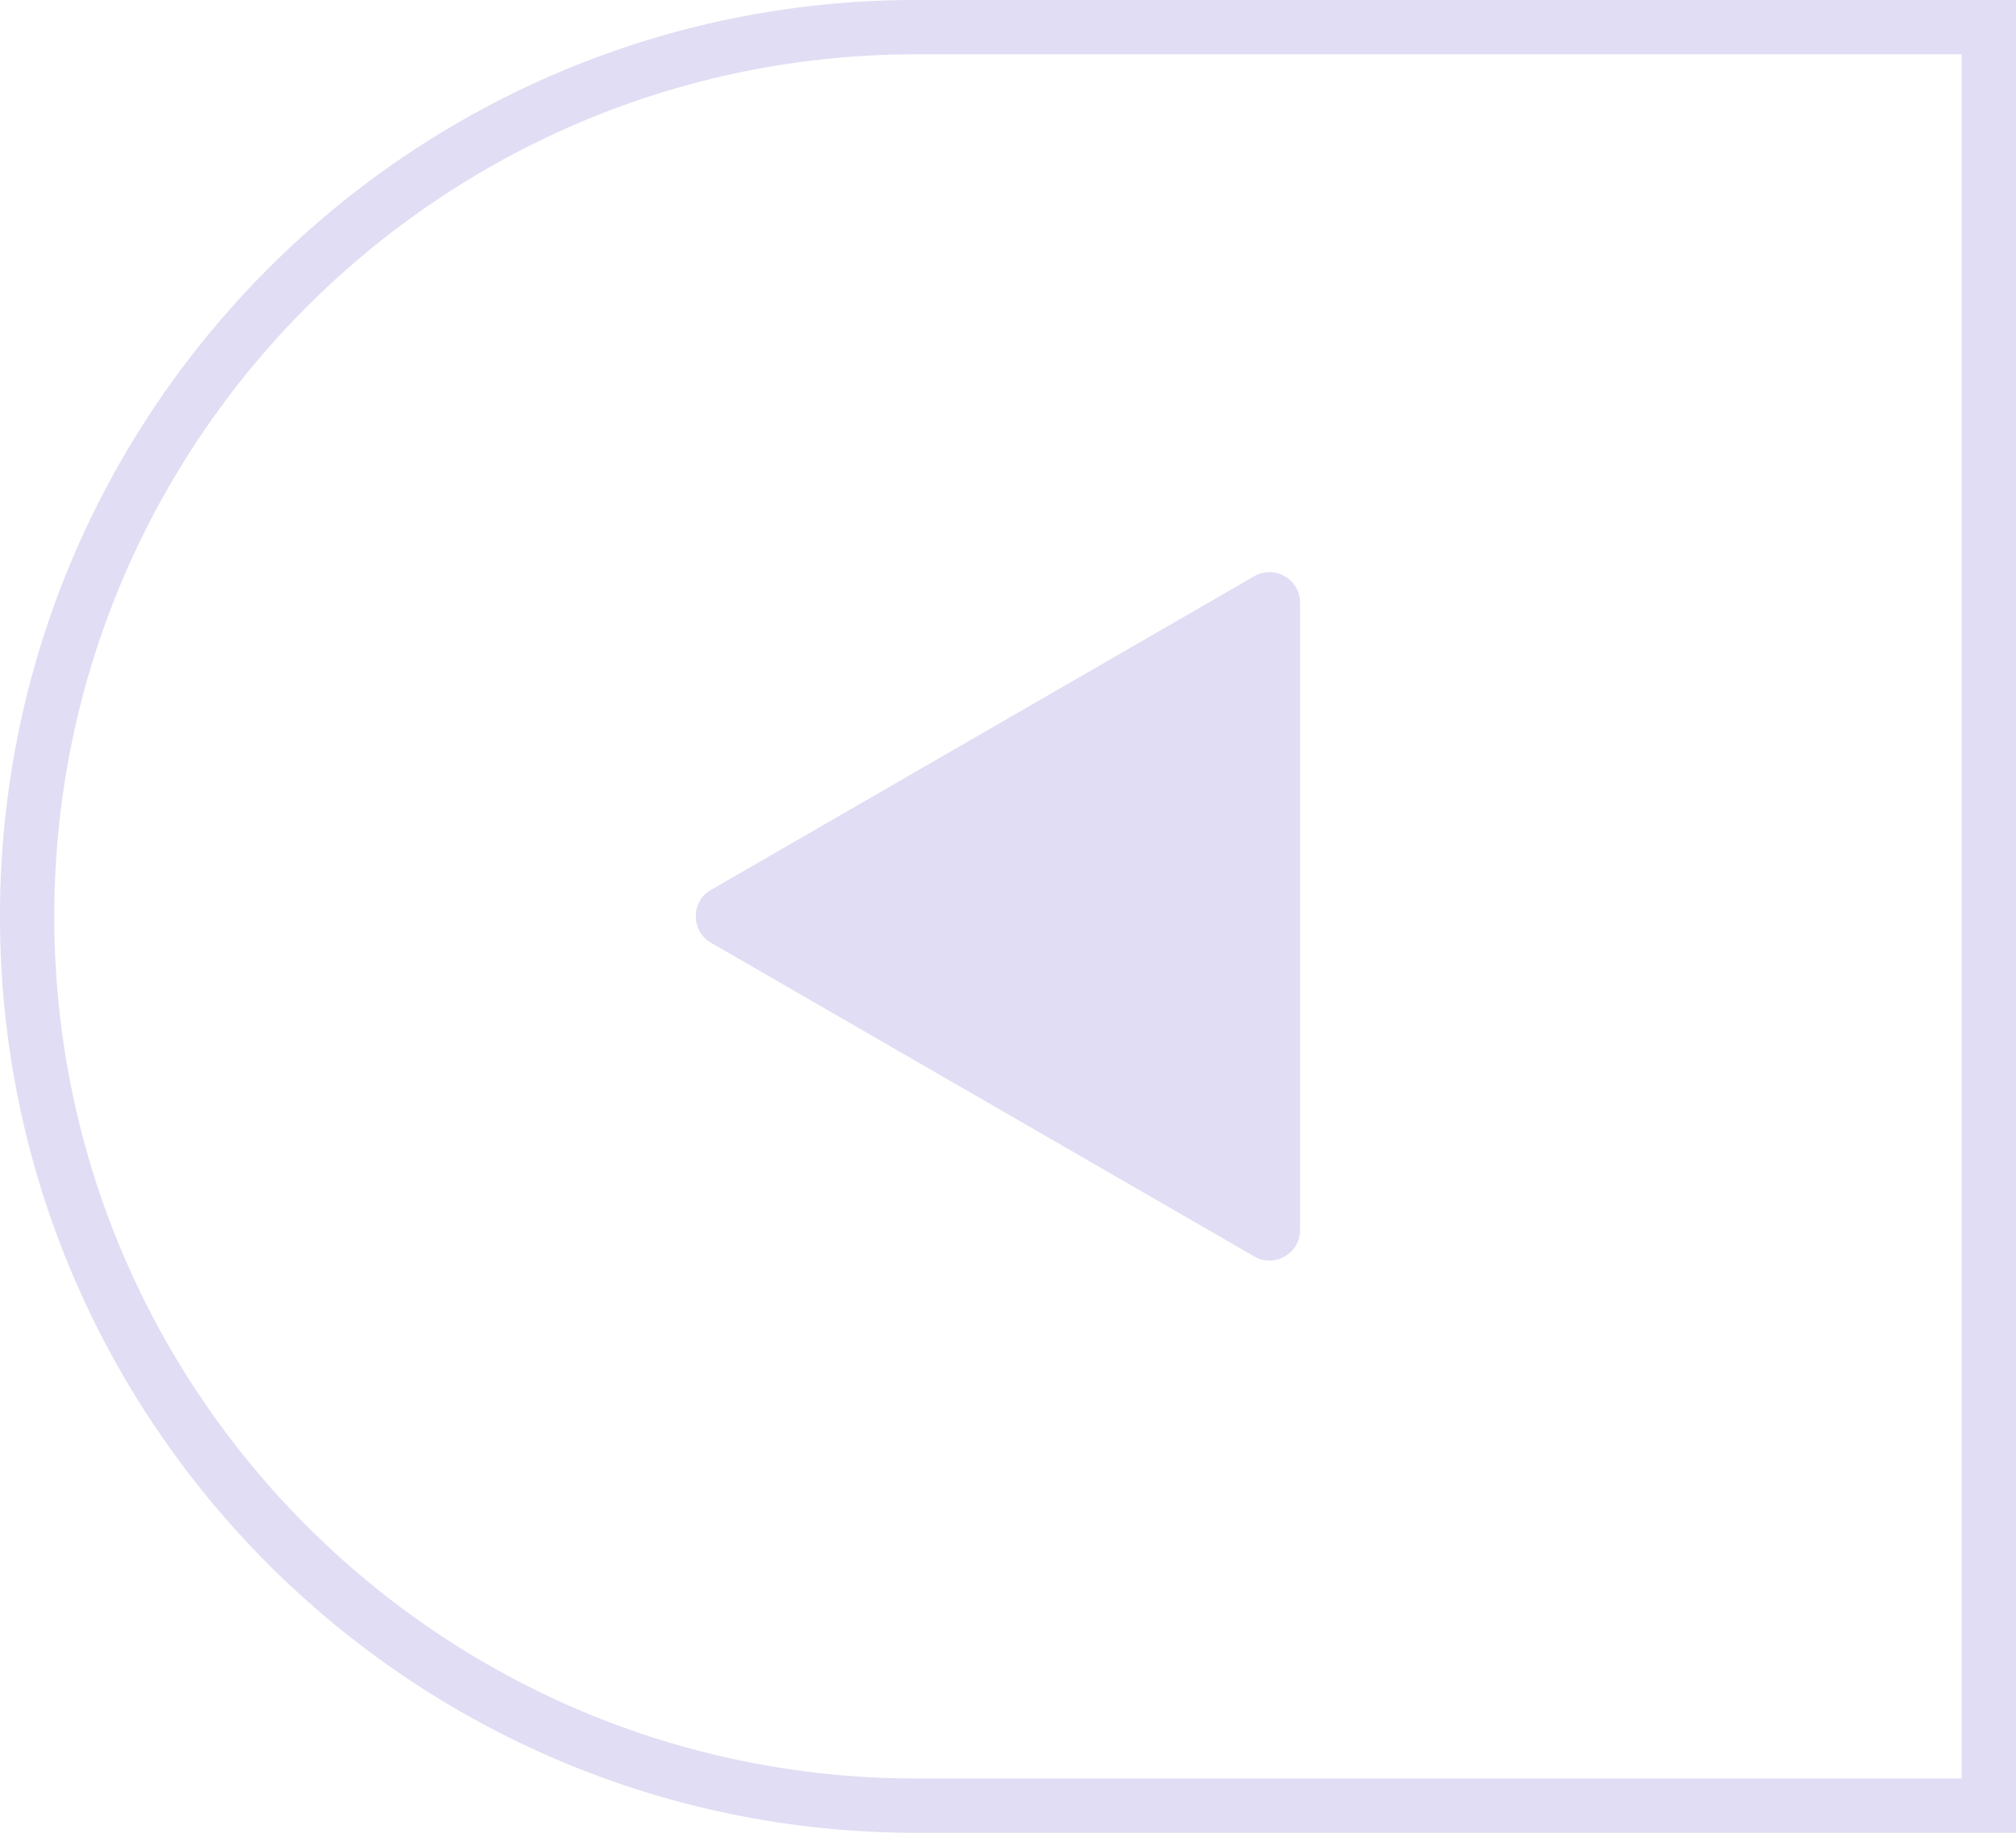 <svg width="33" height="30" viewBox="0 0 33 30" fill="none" xmlns="http://www.w3.org/2000/svg">
<path d="M15 0.444H32.556V29.556H15C6.961 29.556 0.444 23.039 0.444 15C0.444 6.961 6.961 0.444 15 0.444Z" stroke="#E1DDF4" stroke-width="0.889"/>
<path d="M11.639 15.432C11.305 15.24 11.305 14.758 11.639 14.566L20.531 9.432C20.864 9.24 21.281 9.48 21.281 9.865V20.133C21.281 20.518 20.864 20.759 20.531 20.566L11.639 15.432Z" fill="#E1DDF4"/>
</svg>
